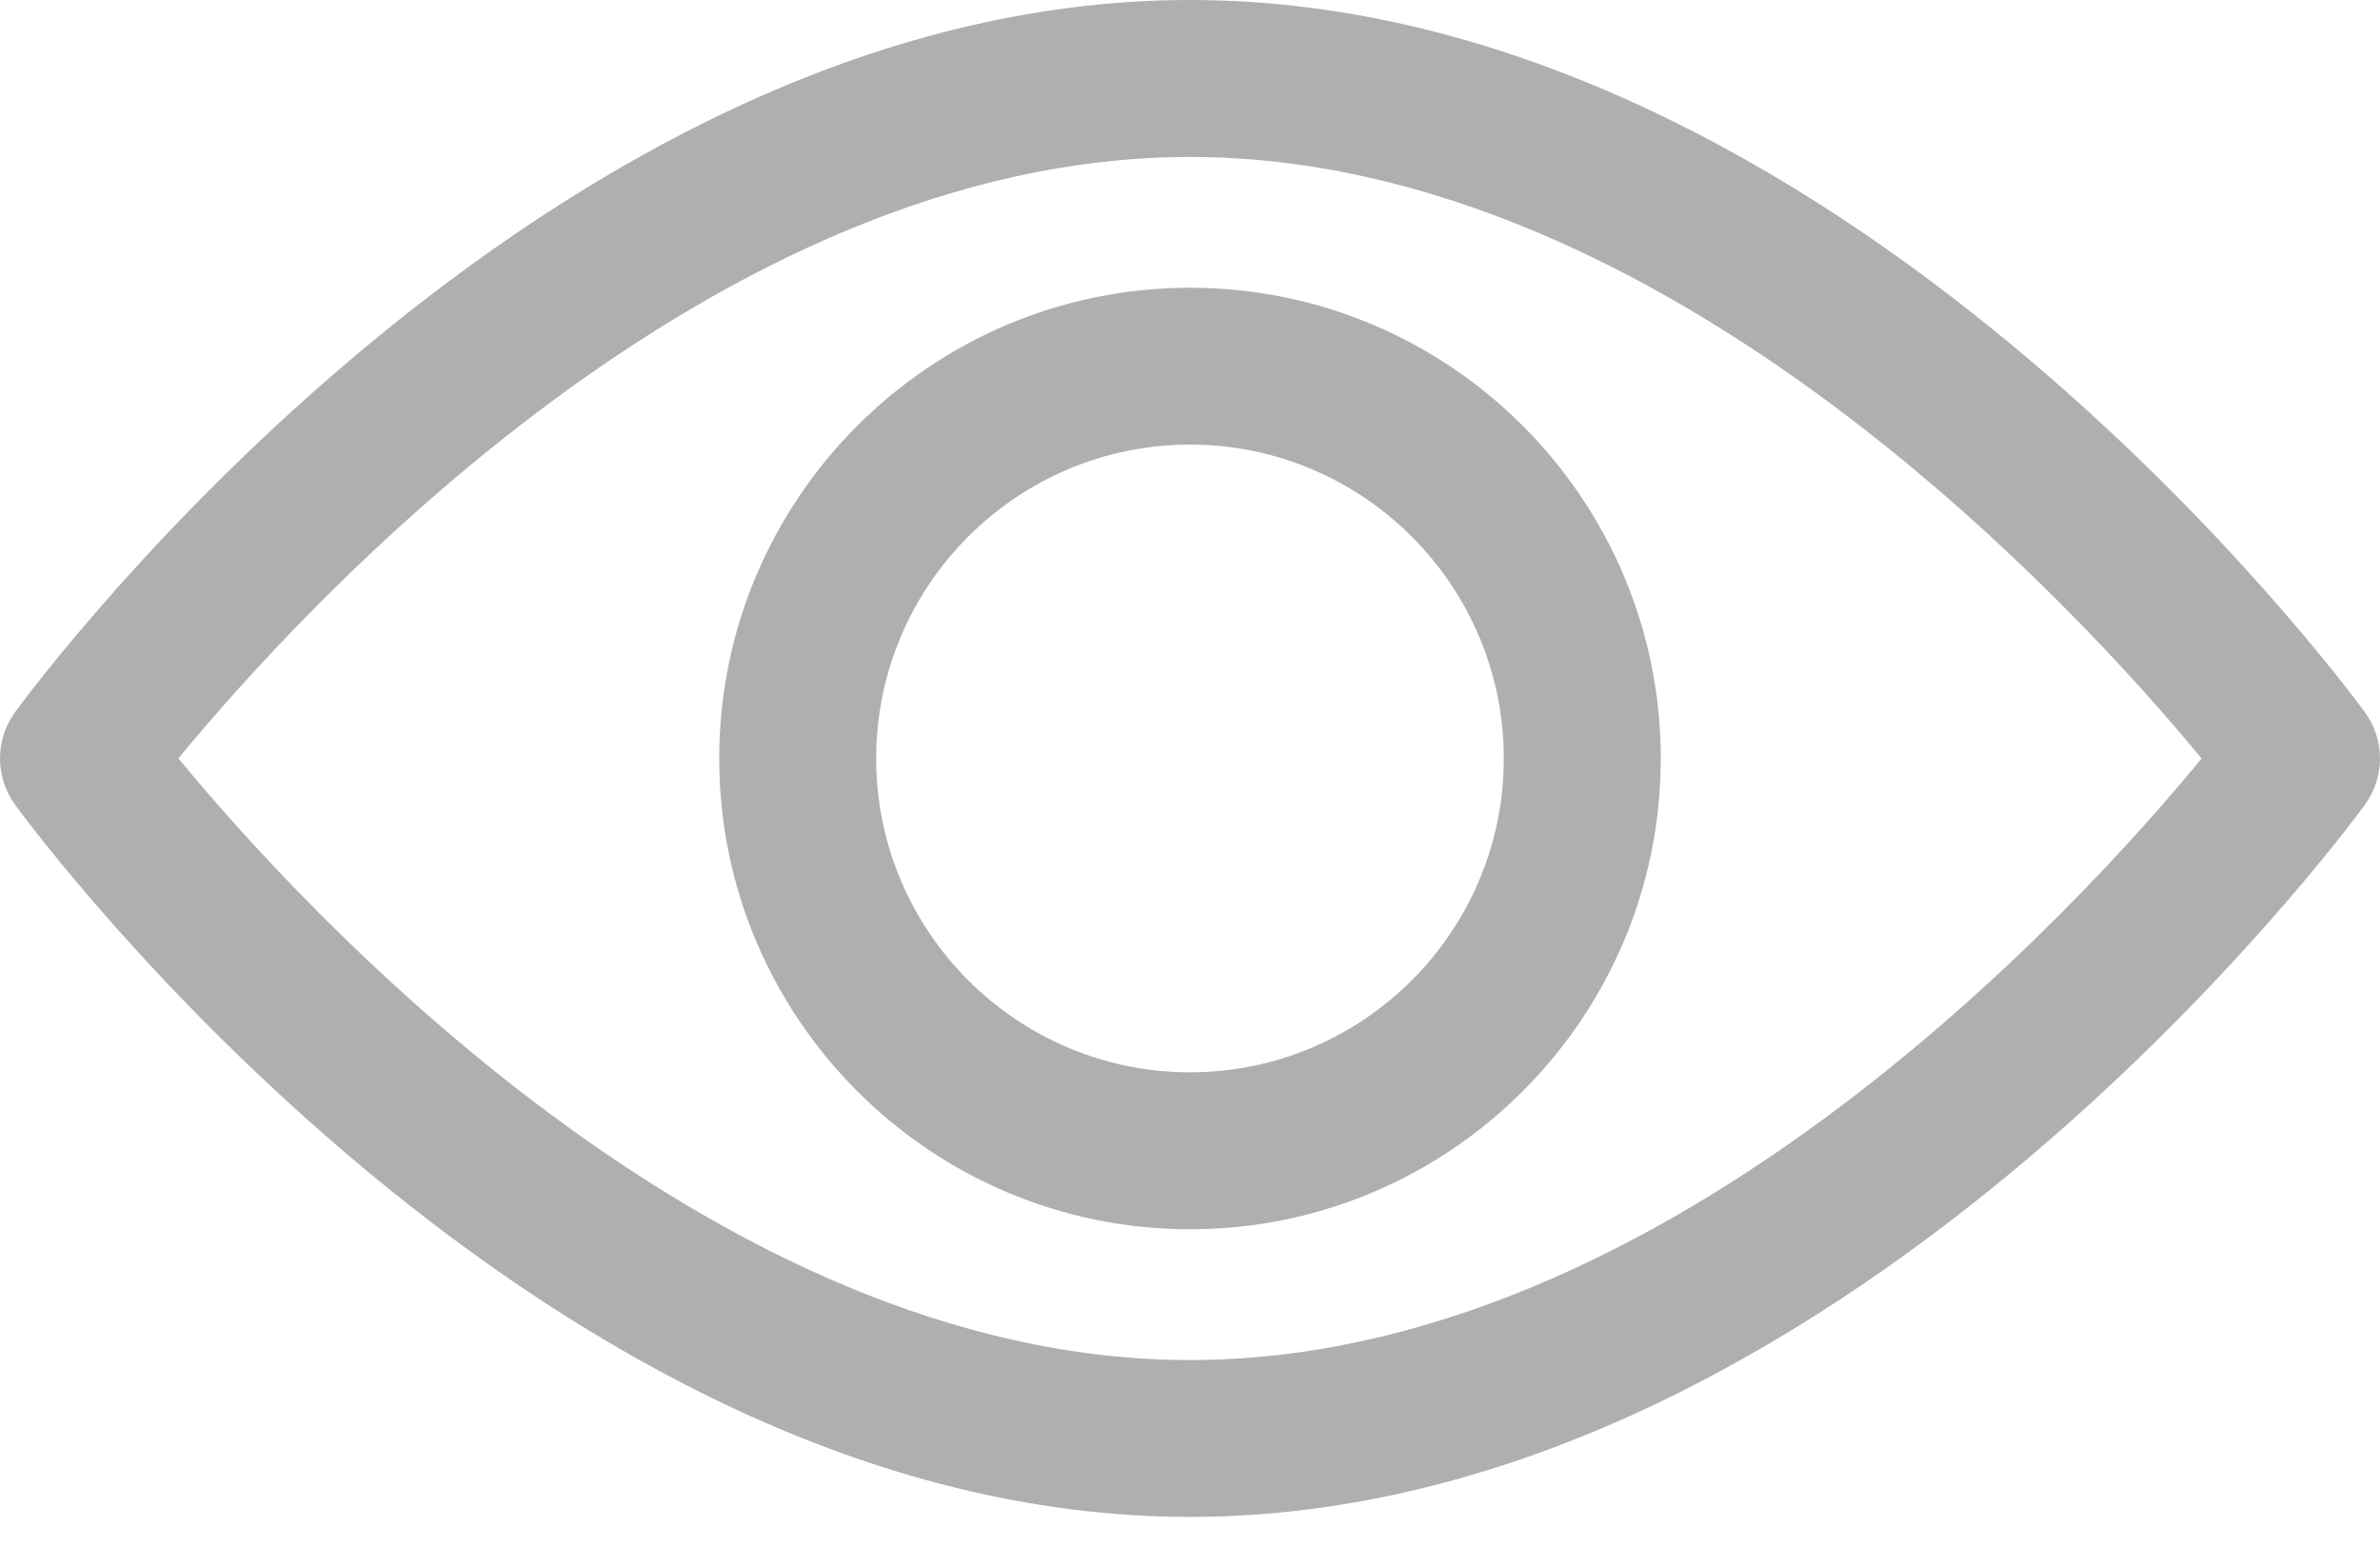 <svg width="20" height="13" viewBox="0 0 20 13" fill="none" xmlns="http://www.w3.org/2000/svg">
<path d="M19.873 5.985C19.694 5.74 15.437 0 10 0C4.563 0 0.305 5.74 0.127 5.984C-0.042 6.216 -0.042 6.531 0.127 6.763C0.305 7.007 4.563 12.747 10 12.747C15.437 12.747 19.694 7.007 19.873 6.763C20.042 6.531 20.042 6.216 19.873 5.985ZM10 11.429C5.995 11.429 2.526 7.619 1.499 6.373C2.525 5.127 5.986 1.319 10 1.319C14.005 1.319 17.473 5.128 18.501 6.374C17.475 7.621 14.014 11.429 10 11.429Z" fill="#AFAFAF"/>
<path d="M10 2.418C7.819 2.418 6.044 4.192 6.044 6.374C6.044 8.555 7.819 10.33 10 10.33C12.181 10.33 13.956 8.555 13.956 6.374C13.956 4.192 12.181 2.418 10 2.418ZM10 9.011C8.546 9.011 7.363 7.828 7.363 6.374C7.363 4.919 8.546 3.736 10 3.736C11.454 3.736 12.637 4.919 12.637 6.374C12.637 7.828 11.454 9.011 10 9.011Z" fill="#AFAFAF"/>
</svg>
